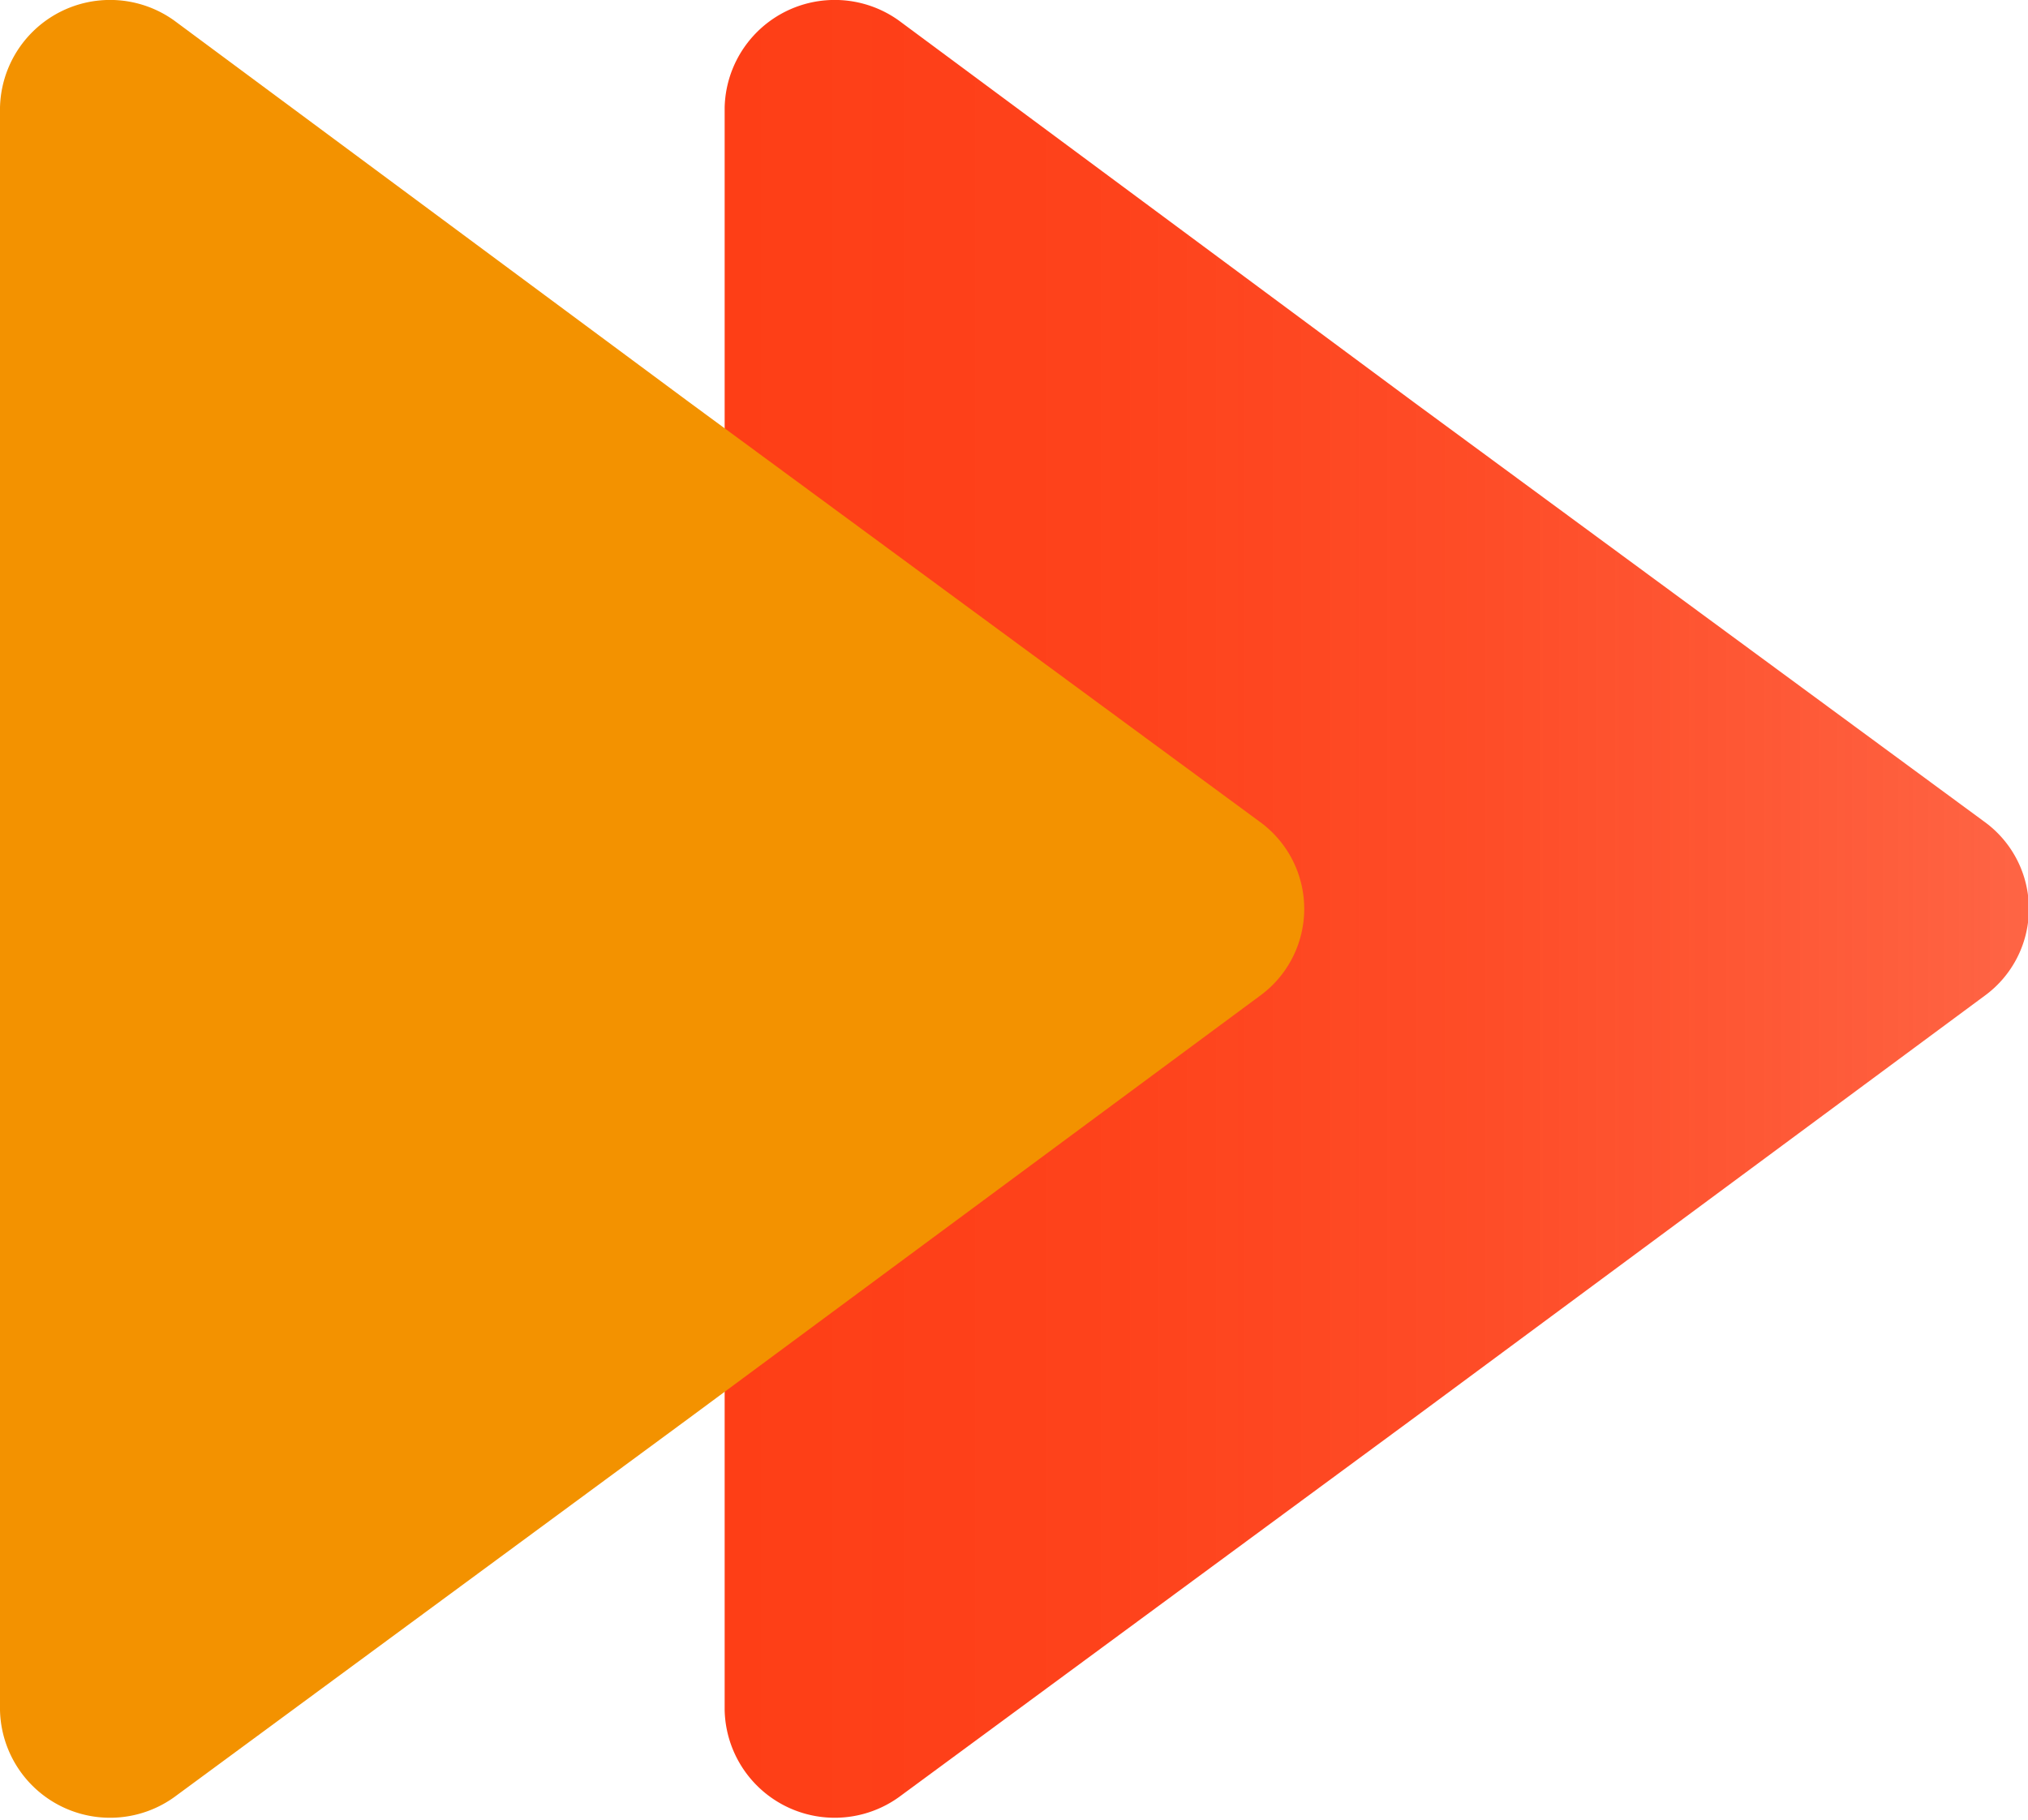 <svg xmlns="http://www.w3.org/2000/svg" xmlns:xlink="http://www.w3.org/1999/xlink" viewBox="0 0 79.2 71.1"><defs><style>.cls-1{fill:url(#linear-gradient);}.cls-2{fill:#f39200;}</style><linearGradient id="linear-gradient" x1="1513.77" y1="35.53" x2="1564.67" y2="35.53" gradientTransform="matrix(-1, 0, 0, 1, 1592.98, 0)" gradientUnits="userSpaceOnUse"><stop offset="0" stop-color="#fe3e16" stop-opacity="0.8"/><stop offset="0.15" stop-color="#fe3e16" stop-opacity="0.85"/><stop offset="0.44" stop-color="#fe3e16" stop-opacity="0.93"/><stop offset="0.72" stop-color="#fe3e16" stop-opacity="0.98"/><stop offset="1" stop-color="#fe3e16"/></linearGradient></defs><g id="Layer_2" data-name="Layer 2"><g id="Layer_1-2" data-name="Layer 1"><path class="cls-1" d="M77.5,38.9a4.2,4.2,0,0,0,0-6.8L55.2,15.7,35.1.8a4.3,4.3,0,0,0-6.8,3.4V66.8a4.3,4.3,0,0,0,6.8,3.4L55.2,55.4Z"/><path class="cls-2" d="M49.2,38.9a4.2,4.2,0,0,0,0-6.8L26.9,15.7,6.8.8A4.3,4.3,0,0,0,0,4.2V66.8a4.3,4.3,0,0,0,6.8,3.4L26.9,55.4Z"/></g></g></svg>